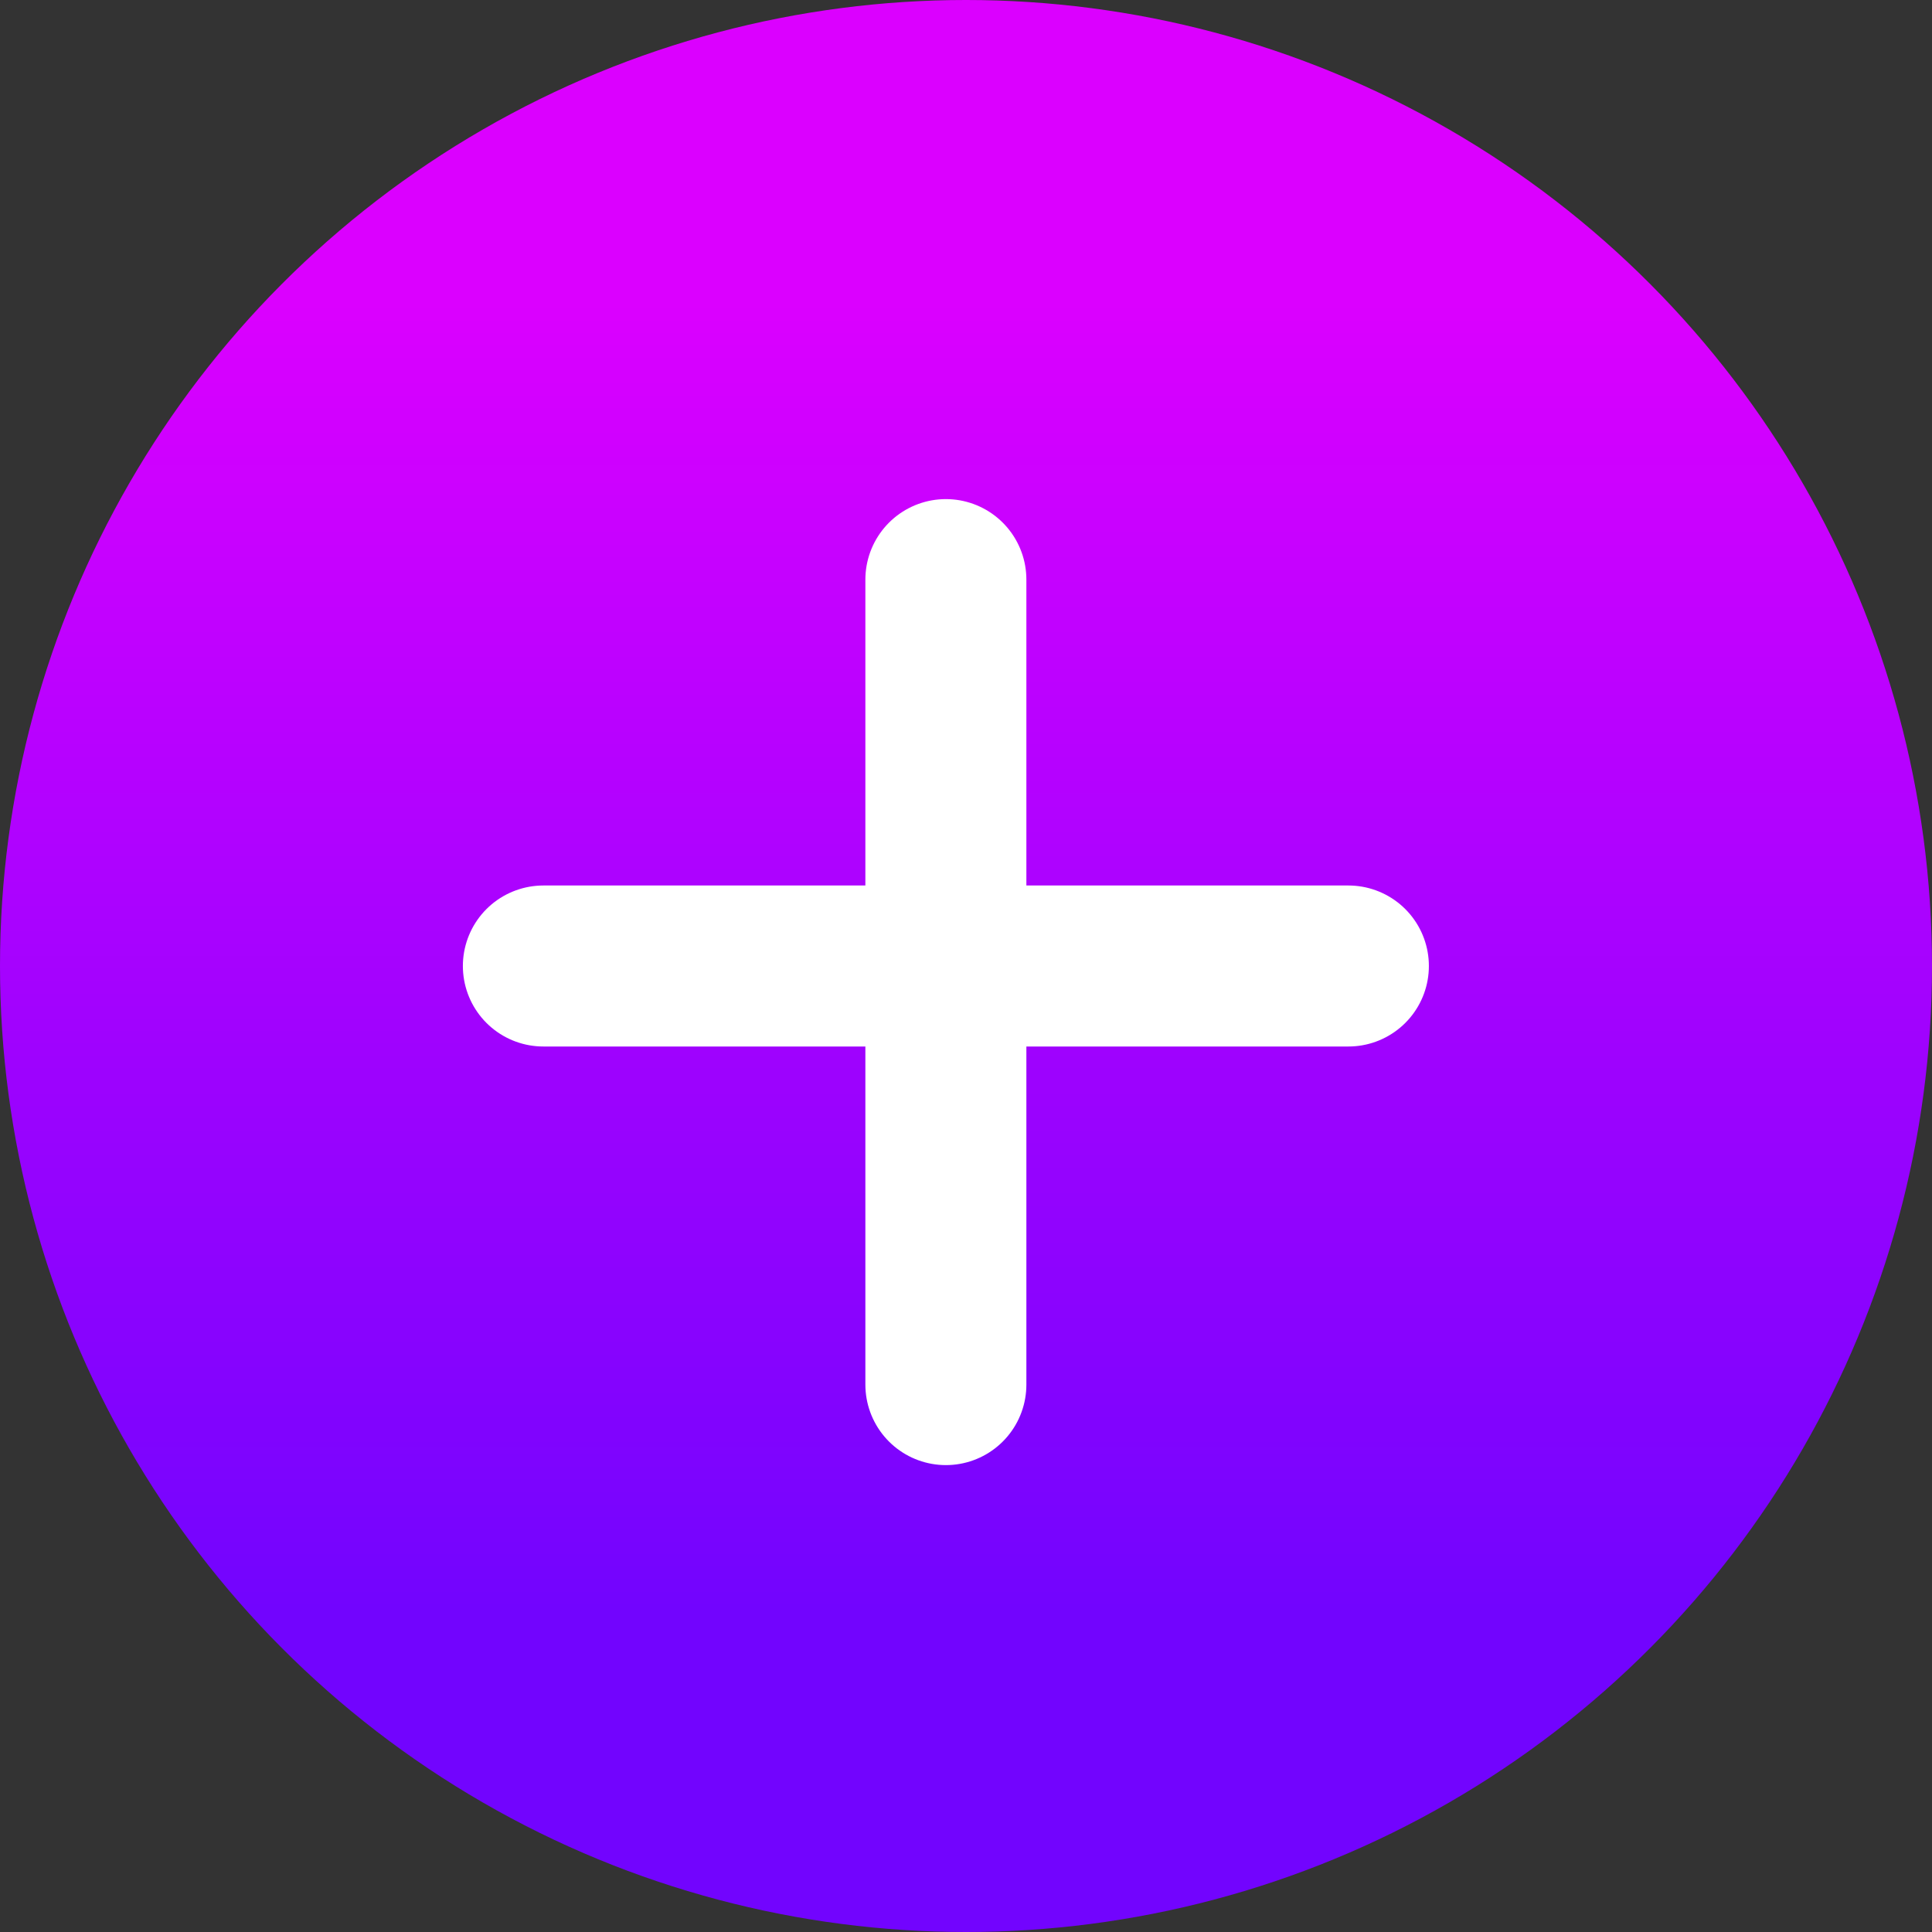 <?xml version="1.0" encoding="utf-8"?>
<!-- Generator: Adobe Illustrator 25.2.1, SVG Export Plug-In . SVG Version: 6.00 Build 0)  -->
<svg version="1.1" id="Capa_1" xmlns="http://www.w3.org/2000/svg" xmlns:xlink="http://www.w3.org/1999/xlink" x="0px" y="0px"
	 viewBox="0 0 48 48" style="enable-background:new 0 0 48 48;" xml:space="preserve">
<rect x="0" y="0" width="48" height="48" fill="#333333" stroke="none"/>
<style type="text/css">
	.st0{fill:url(#Ellipse_17_1_);}
	.st1{fill:none;stroke:#FFFFFF;stroke-width:4;stroke-linecap:round;}
</style>
<linearGradient id="Ellipse_17_1_" gradientUnits="userSpaceOnUse" x1="23.998" y1="42.495" x2="23.998" y2="9.995" gradientTransform="matrix(1 0 0 -1 0 50)">
	<stop  offset="0" style="stop-color:#DB00FF"/>
	<stop  offset="1" style="stop-color:#7204FE"/>
</linearGradient>
<circle id="Ellipse_17" class="st0" cx="24" cy="24" r="24"/>
<path id="Line_29" class="st1" d="M33.5,24l-20,0"/>
<path id="Line_29_1_" class="st1" d="M23.5,14.4l0,20"/>
</svg>
